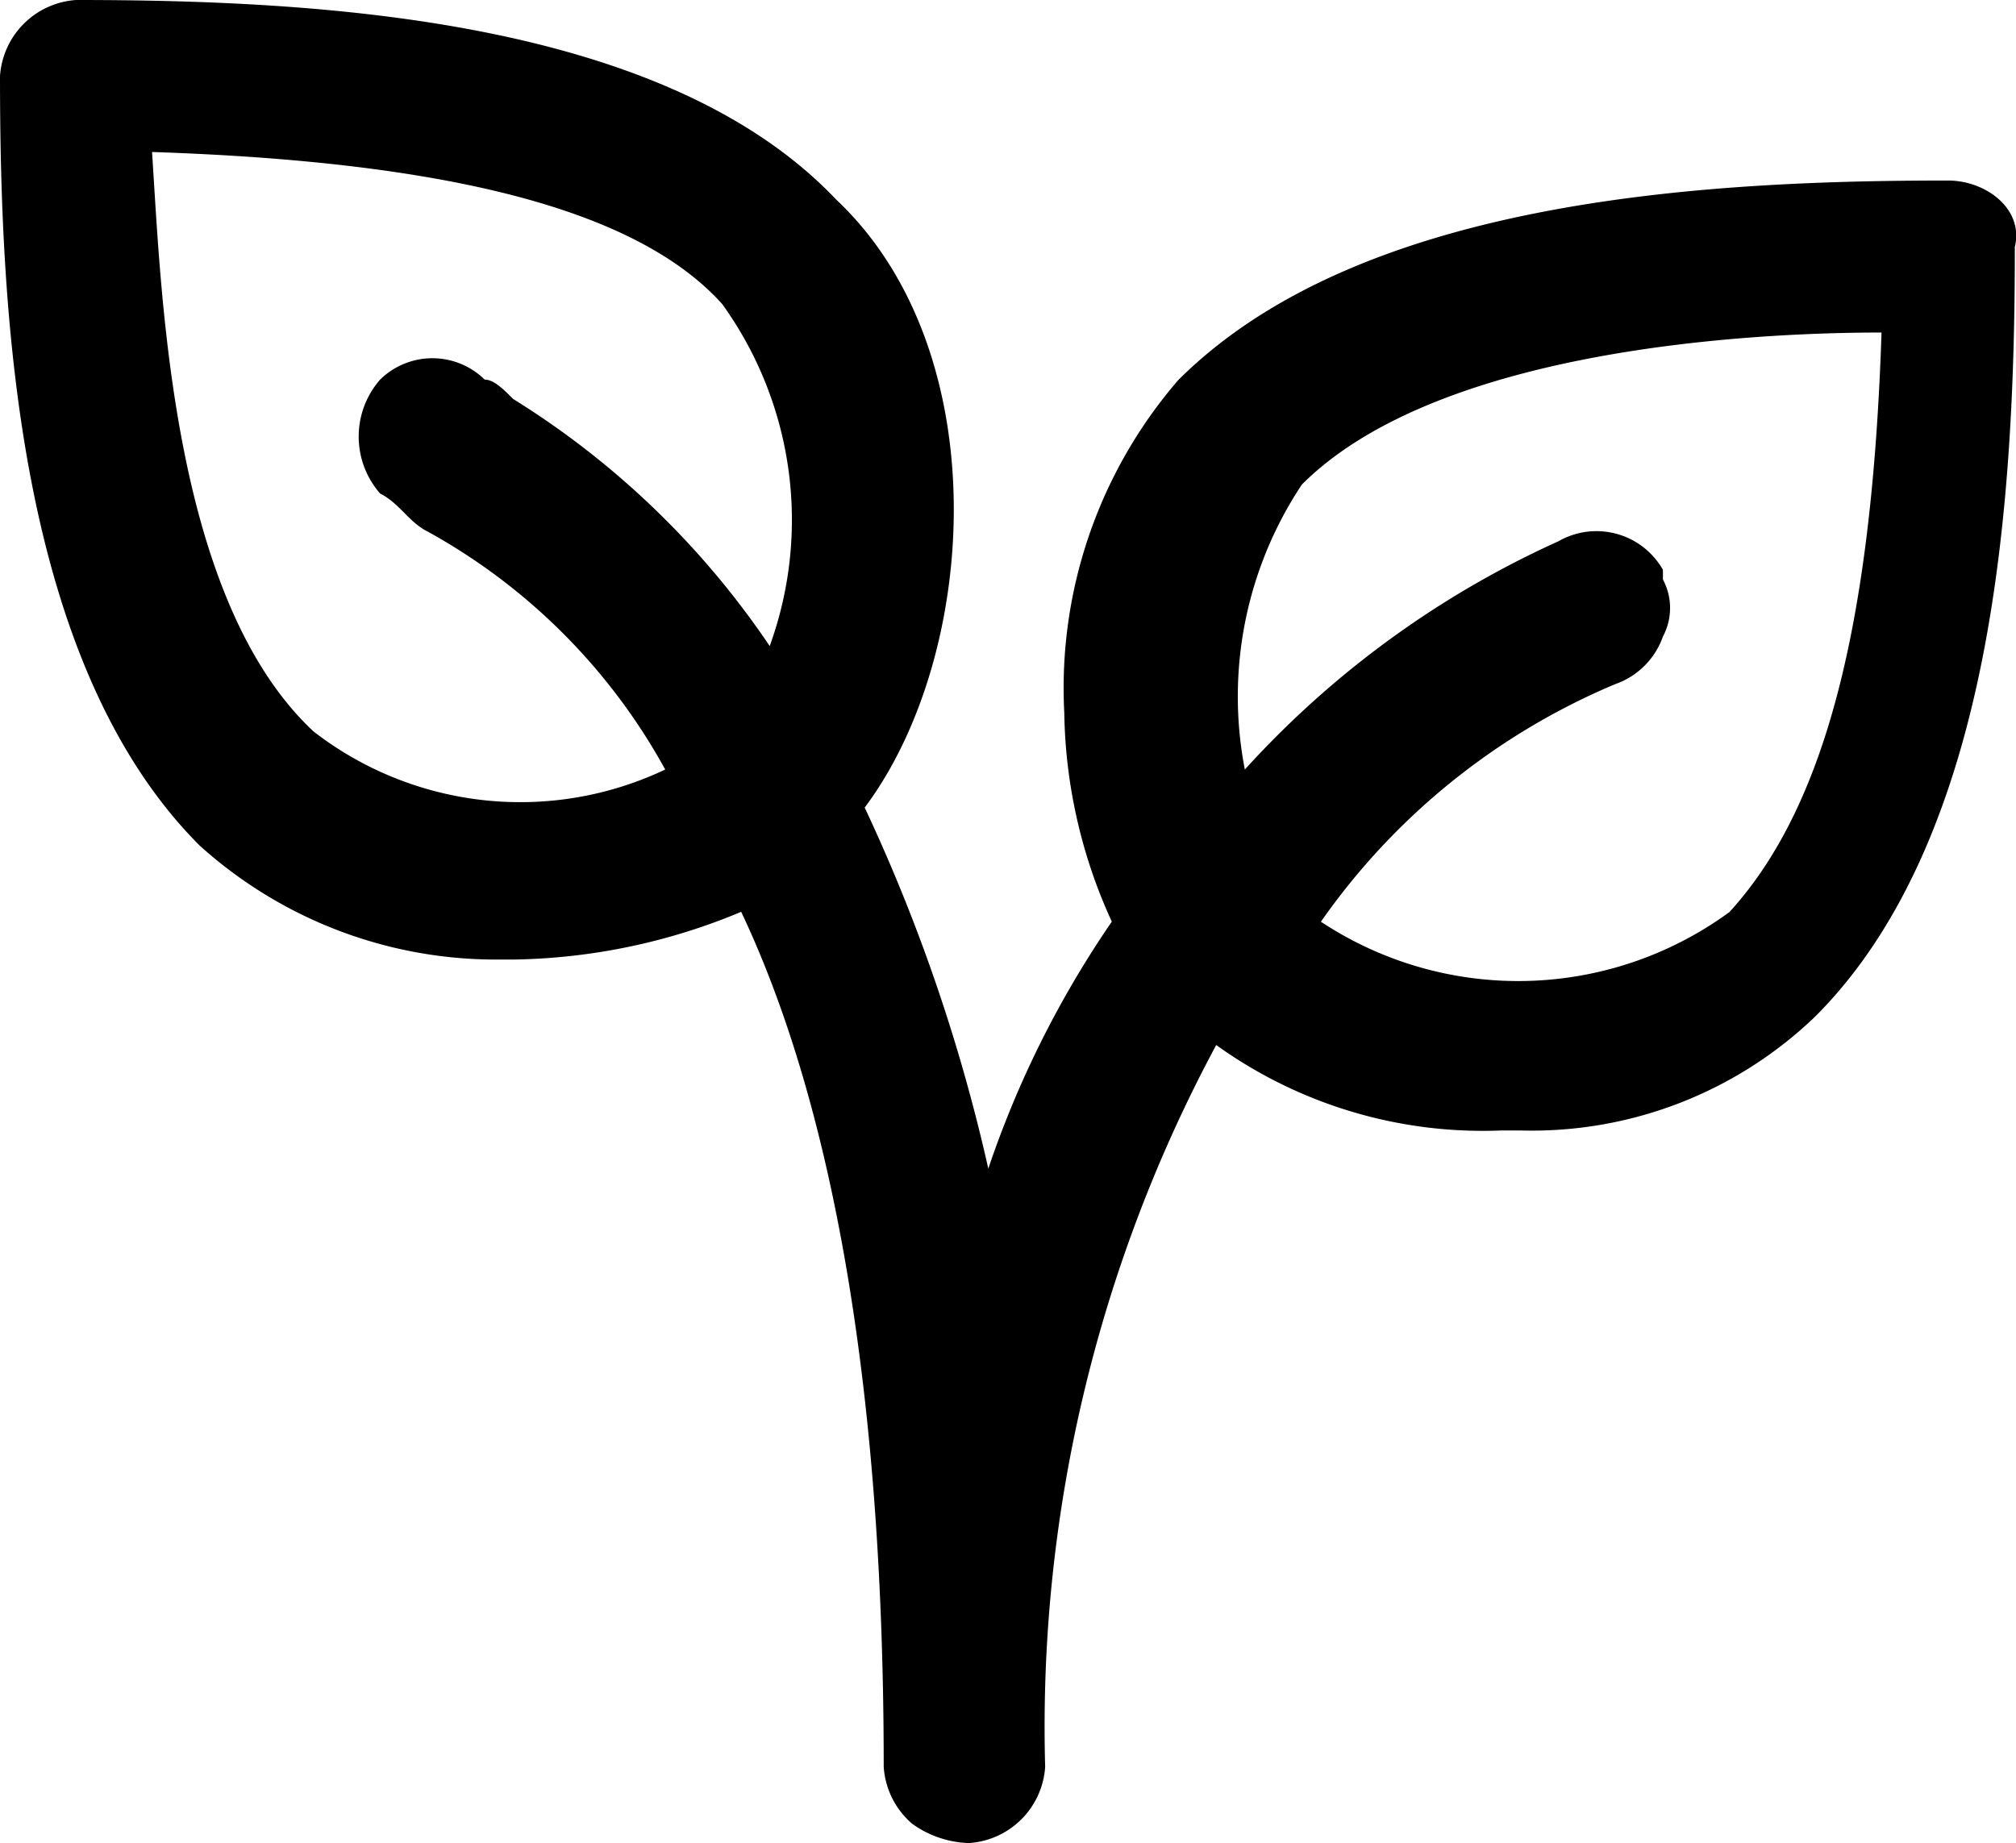 <svg xmlns="http://www.w3.org/2000/svg" width="20.778" height="19" viewBox="0 0 20.778 19">
  <path id="plant" d="M20.077,1.861h0c-2.546,0-6.072.2-7.933,2.057a4.855,4.855,0,0,0-1.175,3.428,5.337,5.337,0,0,0,.49,2.155,10.325,10.325,0,0,0-1.273,2.546A18.1,18.1,0,0,0,8.912,8.325c1.175-1.567,1.371-4.7-.294-6.268C6.856.2,3.33,0,.784,0A.843.843,0,0,0,0,.784C0,3.33.2,6.856,2.057,8.716A4.557,4.557,0,0,0,5.093,9.892h.2A6.3,6.3,0,0,0,7.639,9.4c.881,1.861,1.469,4.7,1.469,8.814A.847.847,0,0,0,9.4,18.8a1.05,1.05,0,0,0,.588.2h0a.843.843,0,0,0,.784-.784,14.854,14.854,0,0,1,1.763-7.443,4.706,4.706,0,0,0,2.938.881h.2a4.213,4.213,0,0,0,3.036-1.175c1.861-1.861,2.057-5.387,2.057-7.933C20.861,2.155,20.469,1.861,20.077,1.861ZM16.649,7.052h0a.8.8,0,0,0,.49-.49.624.624,0,0,0,0-.588v-.1a.788.788,0,0,0-1.077-.294A9.828,9.828,0,0,0,12.83,7.933a3.947,3.947,0,0,1,.588-2.938c1.371-1.371,4.505-1.567,5.974-1.567-.1,3.036-.588,4.9-1.567,5.974a3.687,3.687,0,0,1-4.211.1A7.014,7.014,0,0,1,16.649,7.052ZM5.289,4.113c-.1-.1-.2-.2-.294-.2a.769.769,0,0,0-1.077,0,.891.891,0,0,0,0,1.175c.2.1.294.294.49.392A6.217,6.217,0,0,1,6.856,7.933a3.481,3.481,0,0,1-3.624-.392C1.763,6.17,1.665,3.036,1.567,1.567c3.036.1,4.995.588,5.876,1.567a3.807,3.807,0,0,1,.49,3.526A8.758,8.758,0,0,0,5.289,4.113Z"/>
</svg>
